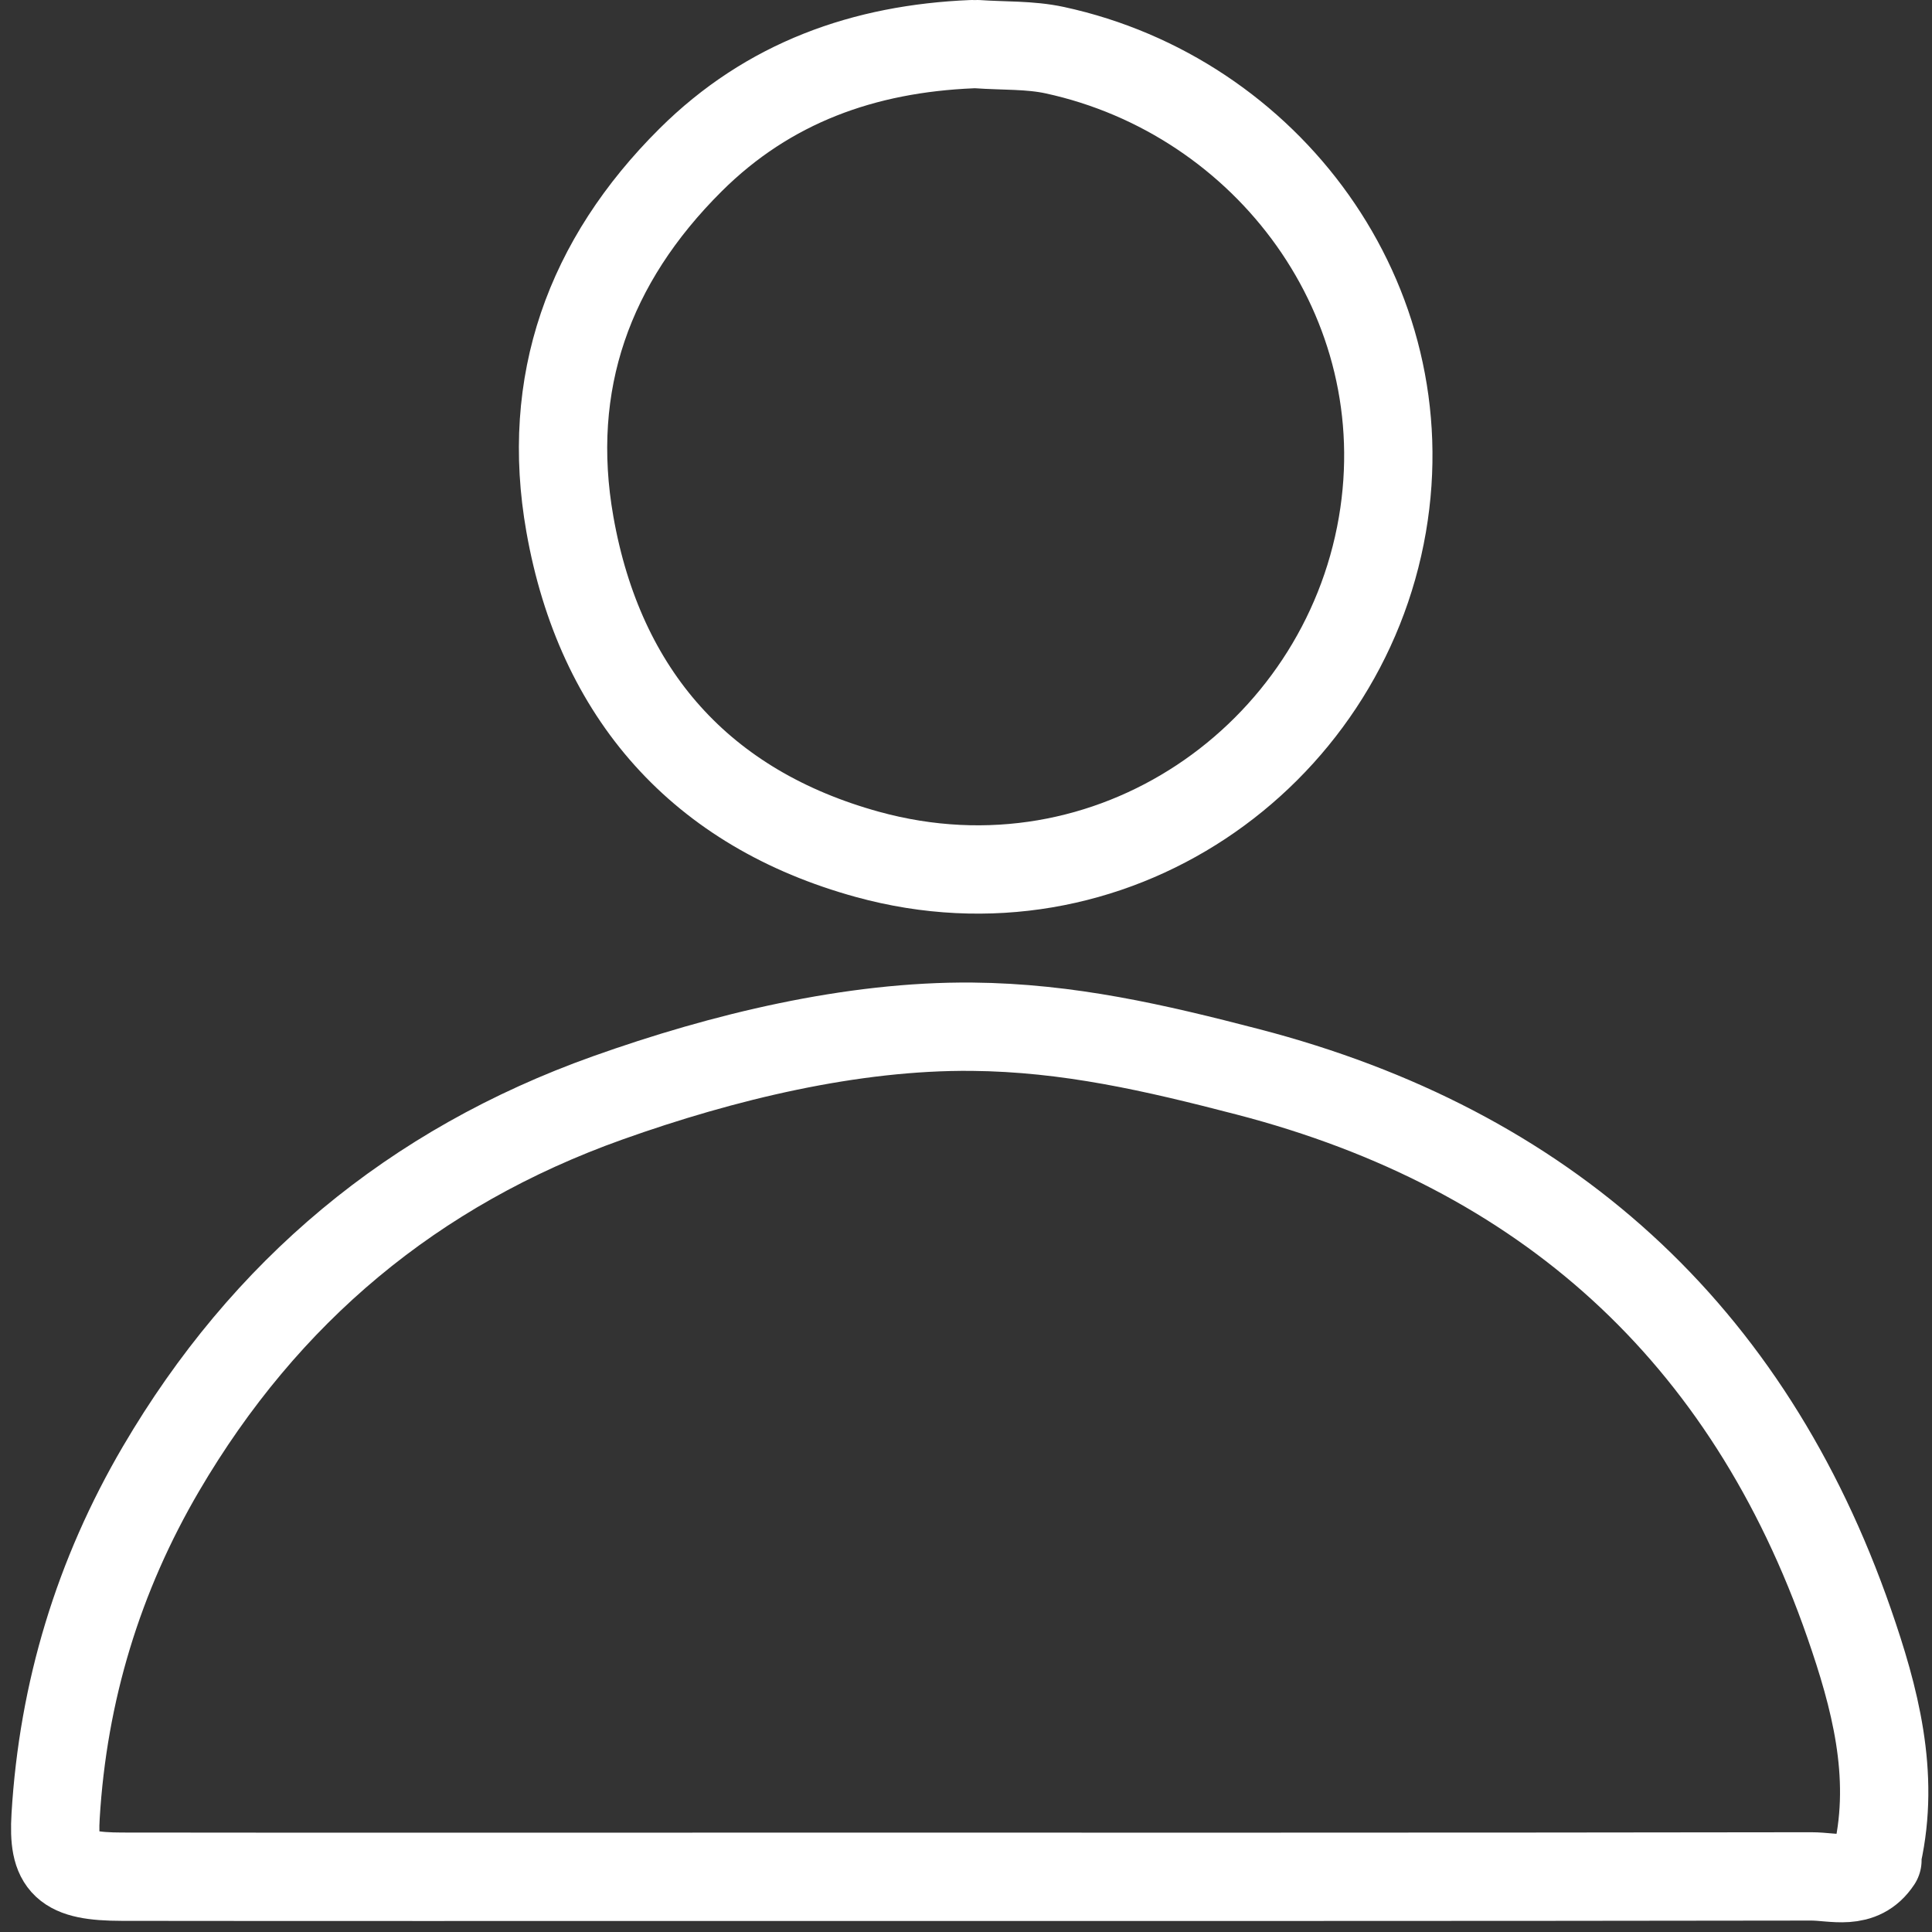 <svg width="175" height="175" viewBox="0 0 175 175" fill="none" xmlns="http://www.w3.org/2000/svg">
<rect x="0" y="0" width="175" height="175" fill="#333333" stroke="none"/>
<path d="M170.057 168C171.678 160.708 169.821 153.74 167.488 147.024C158.331 120.662 139.925 104.076 113.034 97.087C104.578 94.889 96.759 93.082 88.057 93C77.183 92.897 65.471 95.729 55.039 99.449C37.414 105.734 23.998 116.99 14.595 133.022C8.915 142.706 5.713 153.233 5.037 164.499C4.774 168.872 5.834 169.984 11.057 169.991C29.557 170.014 48.057 170 66.557 170C99.057 170 131.557 170.015 164.057 169.964C166.113 169.961 168.516 170.835 170.057 168.5M88.048 4C78.274 4.405 69.604 7.472 62.545 14.497C53.338 23.659 49.36 34.691 51.62 47.487C54.345 62.914 63.543 73.252 78.579 77.391C100.608 83.454 121.6 68.593 125.216 47.529C128.708 27.186 114.793 8.71 95.539 4.544C93.275 4.054 90.882 4.167 88.548 4" stroke="white" stroke-width="8" stroke-linecap="round" stroke-linejoin="round"/>
</svg>
